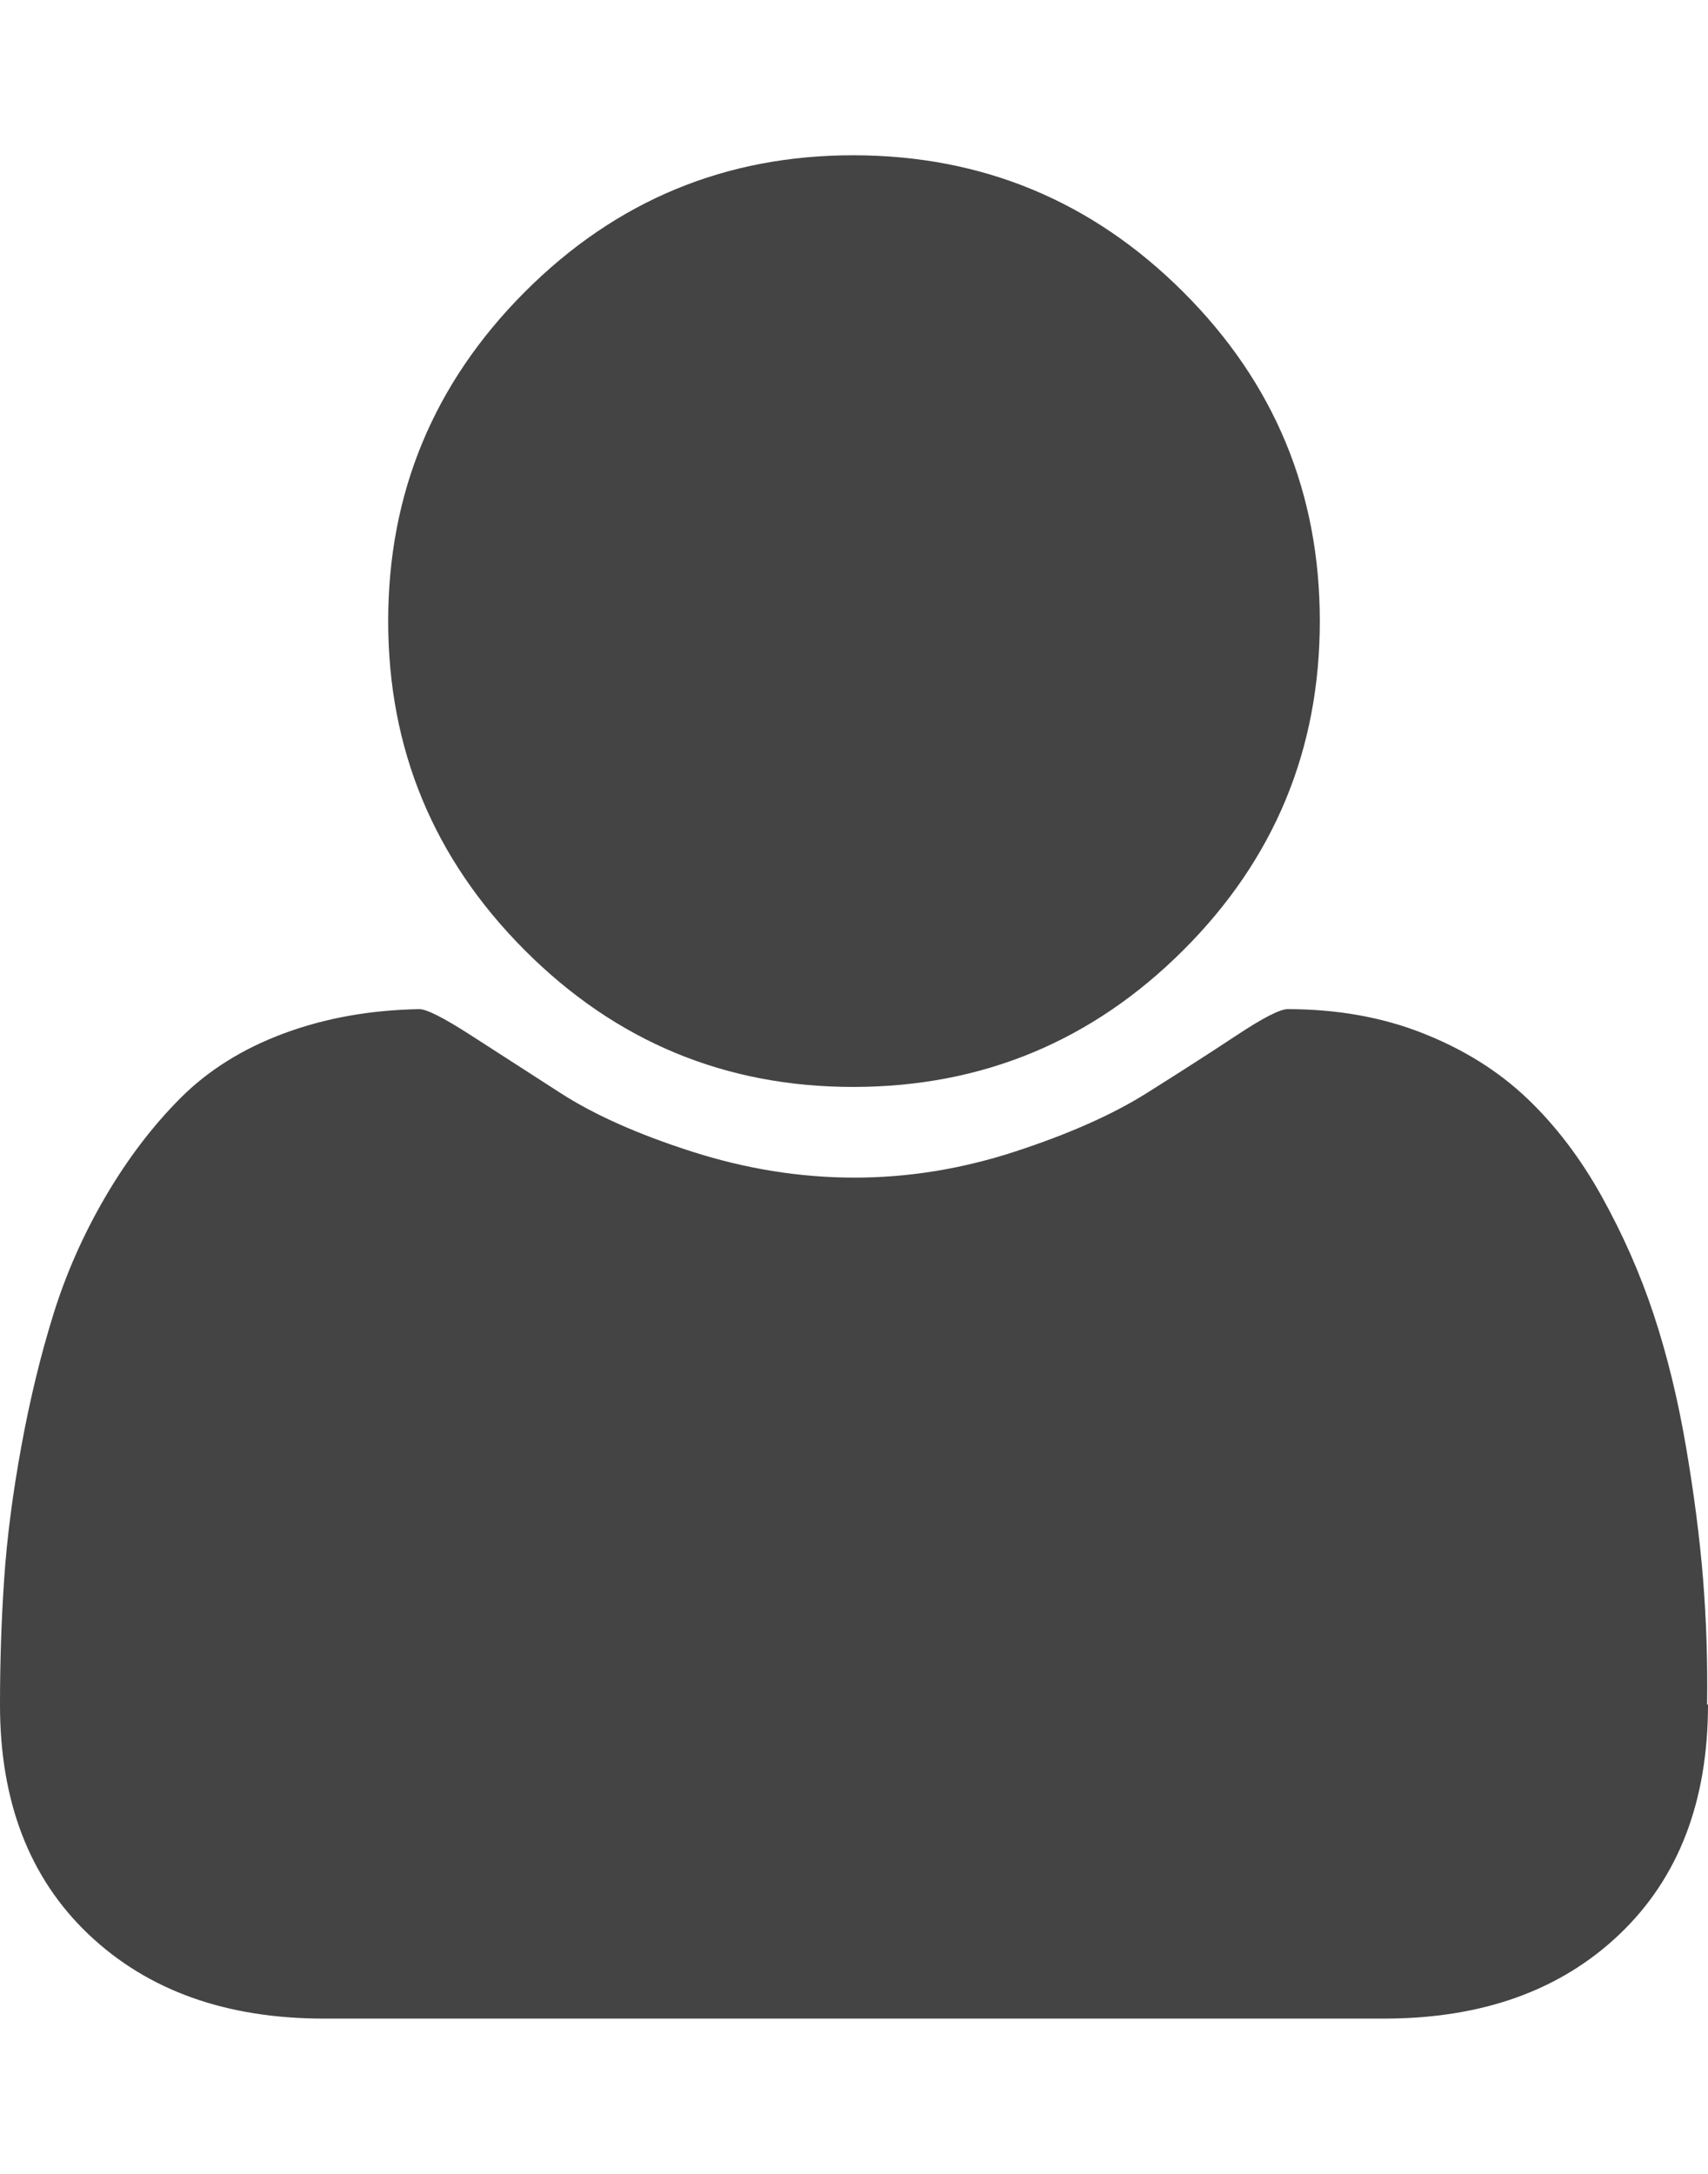 <svg xmlns="http://www.w3.org/2000/svg" width="11" height="14" viewBox="0 0 11 14"><path fill="#444" d="M11 10.977q0 .937-.57 1.48T8.914 13H2.086q-.945 0-1.516-.543T0 10.977q0-.414.027-.81t.11-.85.206-.85.336-.76.482-.634.668-.418.872-.156q.07 0 .328.166t.582.375.844.376 1.043.168 1.04-.168.845-.375.582-.374.328-.168q.477 0 .87.155t.67.418.483.634.335.762.207.848.11.852.026.81zM8.5 4q0 1.242-.88 2.12T5.5 7t-2.12-.88T2.5 4t.88-2.12T5.5 1t2.12.88T8.5 4z"/></svg>